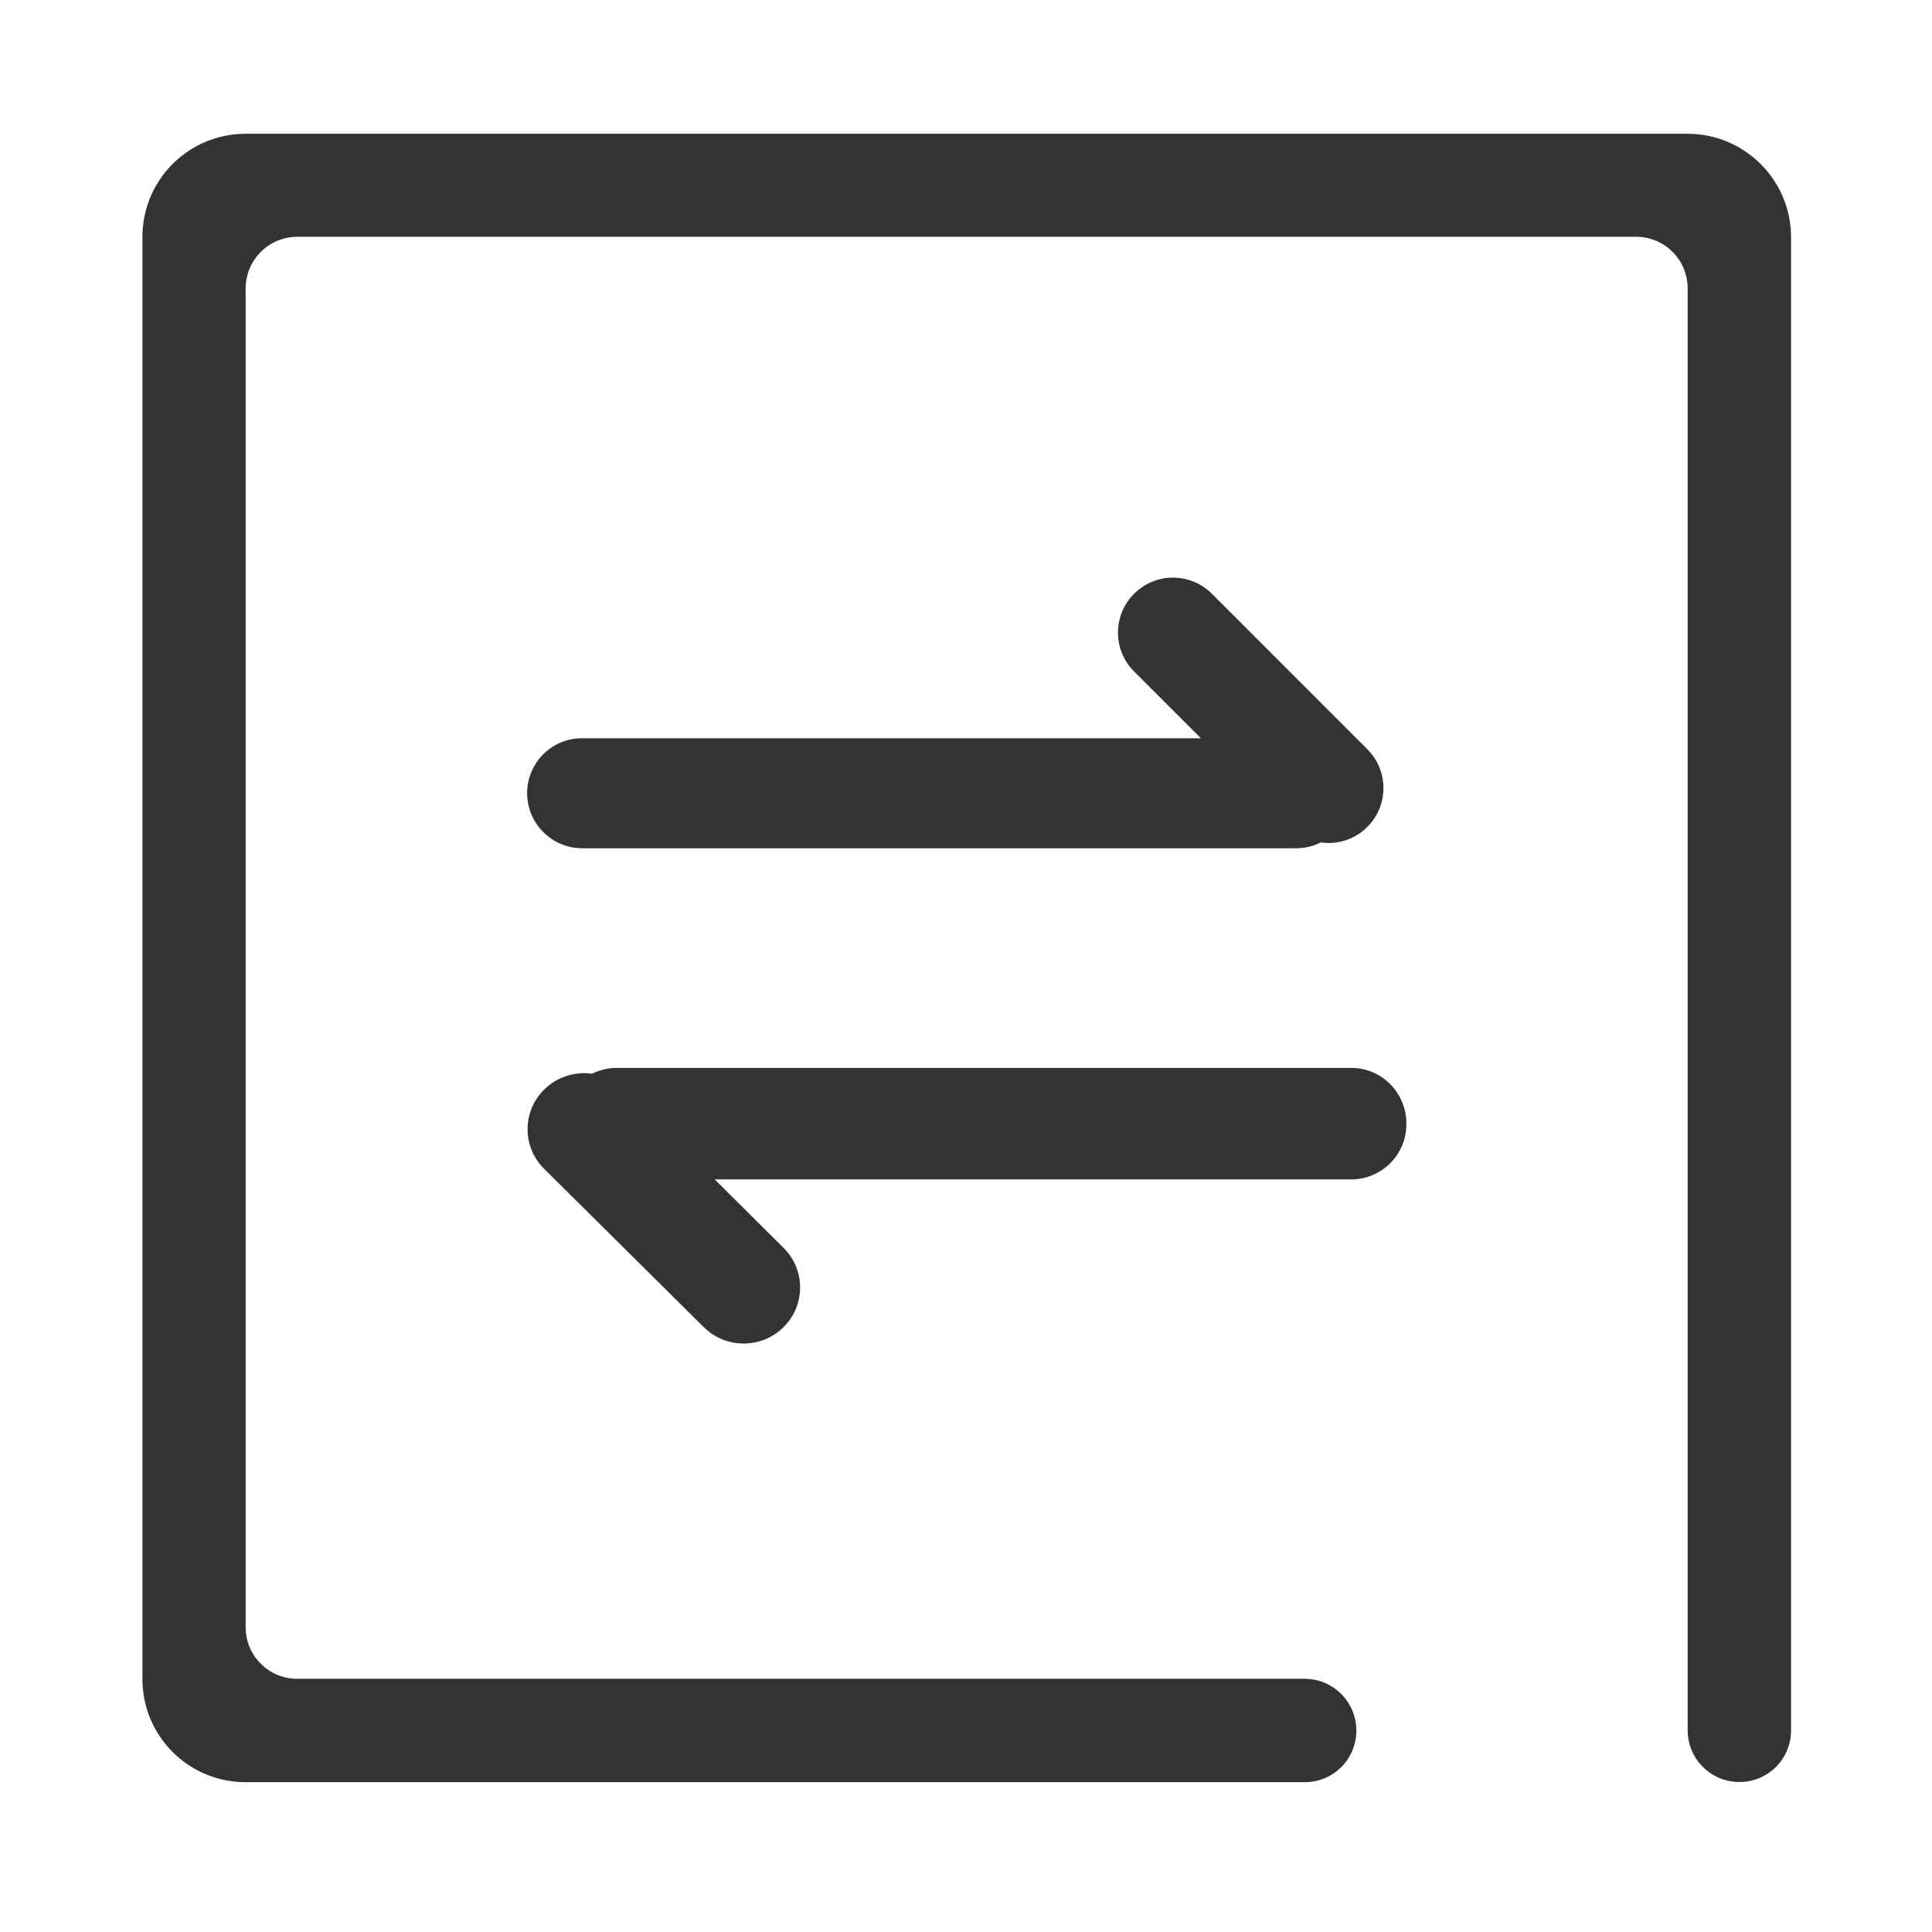 <?xml version="1.0" standalone="no"?><!DOCTYPE svg PUBLIC "-//W3C//DTD SVG 1.1//EN" "http://www.w3.org/Graphics/SVG/1.1/DTD/svg11.dtd"><svg class="icon" width="200px" height="200.00px" viewBox="0 0 1024 1024" version="1.1" xmlns="http://www.w3.org/2000/svg"><path fill="#333333" d="M894.4 70.9H130.2c-30.2 0-54.7 24.4-54.7 54.6V890c0 30.2 24.5 54.6 54.7 54.6h561.3c15.2 0 27.4-12.2 27.4-27.4 0-15-12.2-27.4-27.4-27.4H157.6c-15.2 0-27.4-12.2-27.4-27.4V152.9c0-15.1 12.2-27.4 27.4-27.4h709.5c15.2 0 27.4 12.2 27.4 27.4v764.2c0 15.1 12.2 27.4 27.4 27.4s27.4-12.2 27.4-27.4V125.6c-0.1-30.2-24.6-54.7-54.9-54.7z m-615 349.5c0 16.1 13.1 29.2 29.2 29.2h378.5c4.6 0 9.1-1.1 12.9-3.1 8.7 1.3 18-1.5 24.7-8.2 11.4-11.4 11.4-29.8 0-41.2l-82.4-82.4c-11.4-11.4-29.8-11.4-41.2 0-11.4 11.4-11.4 29.8 0 41.2l35.4 35.4H308.4c-16 0-29 13-29 29.1zM716.2 566H326.8c-4.6 0-9.1 1.2-13.1 3.1-8.9-1.3-18.4 1.6-25.3 8.4-11.7 11.6-11.7 30.4 0 42l84.6 83.9c11.7 11.6 30.6 11.6 42.3 0 11.7-11.6 11.7-30.4 0-42l-36.5-36.3h337.4c16.1 0 29.2-13.1 29.2-29.2v-0.7c-0.1-16.1-13.2-29.2-29.2-29.2z m0 0" /></svg>